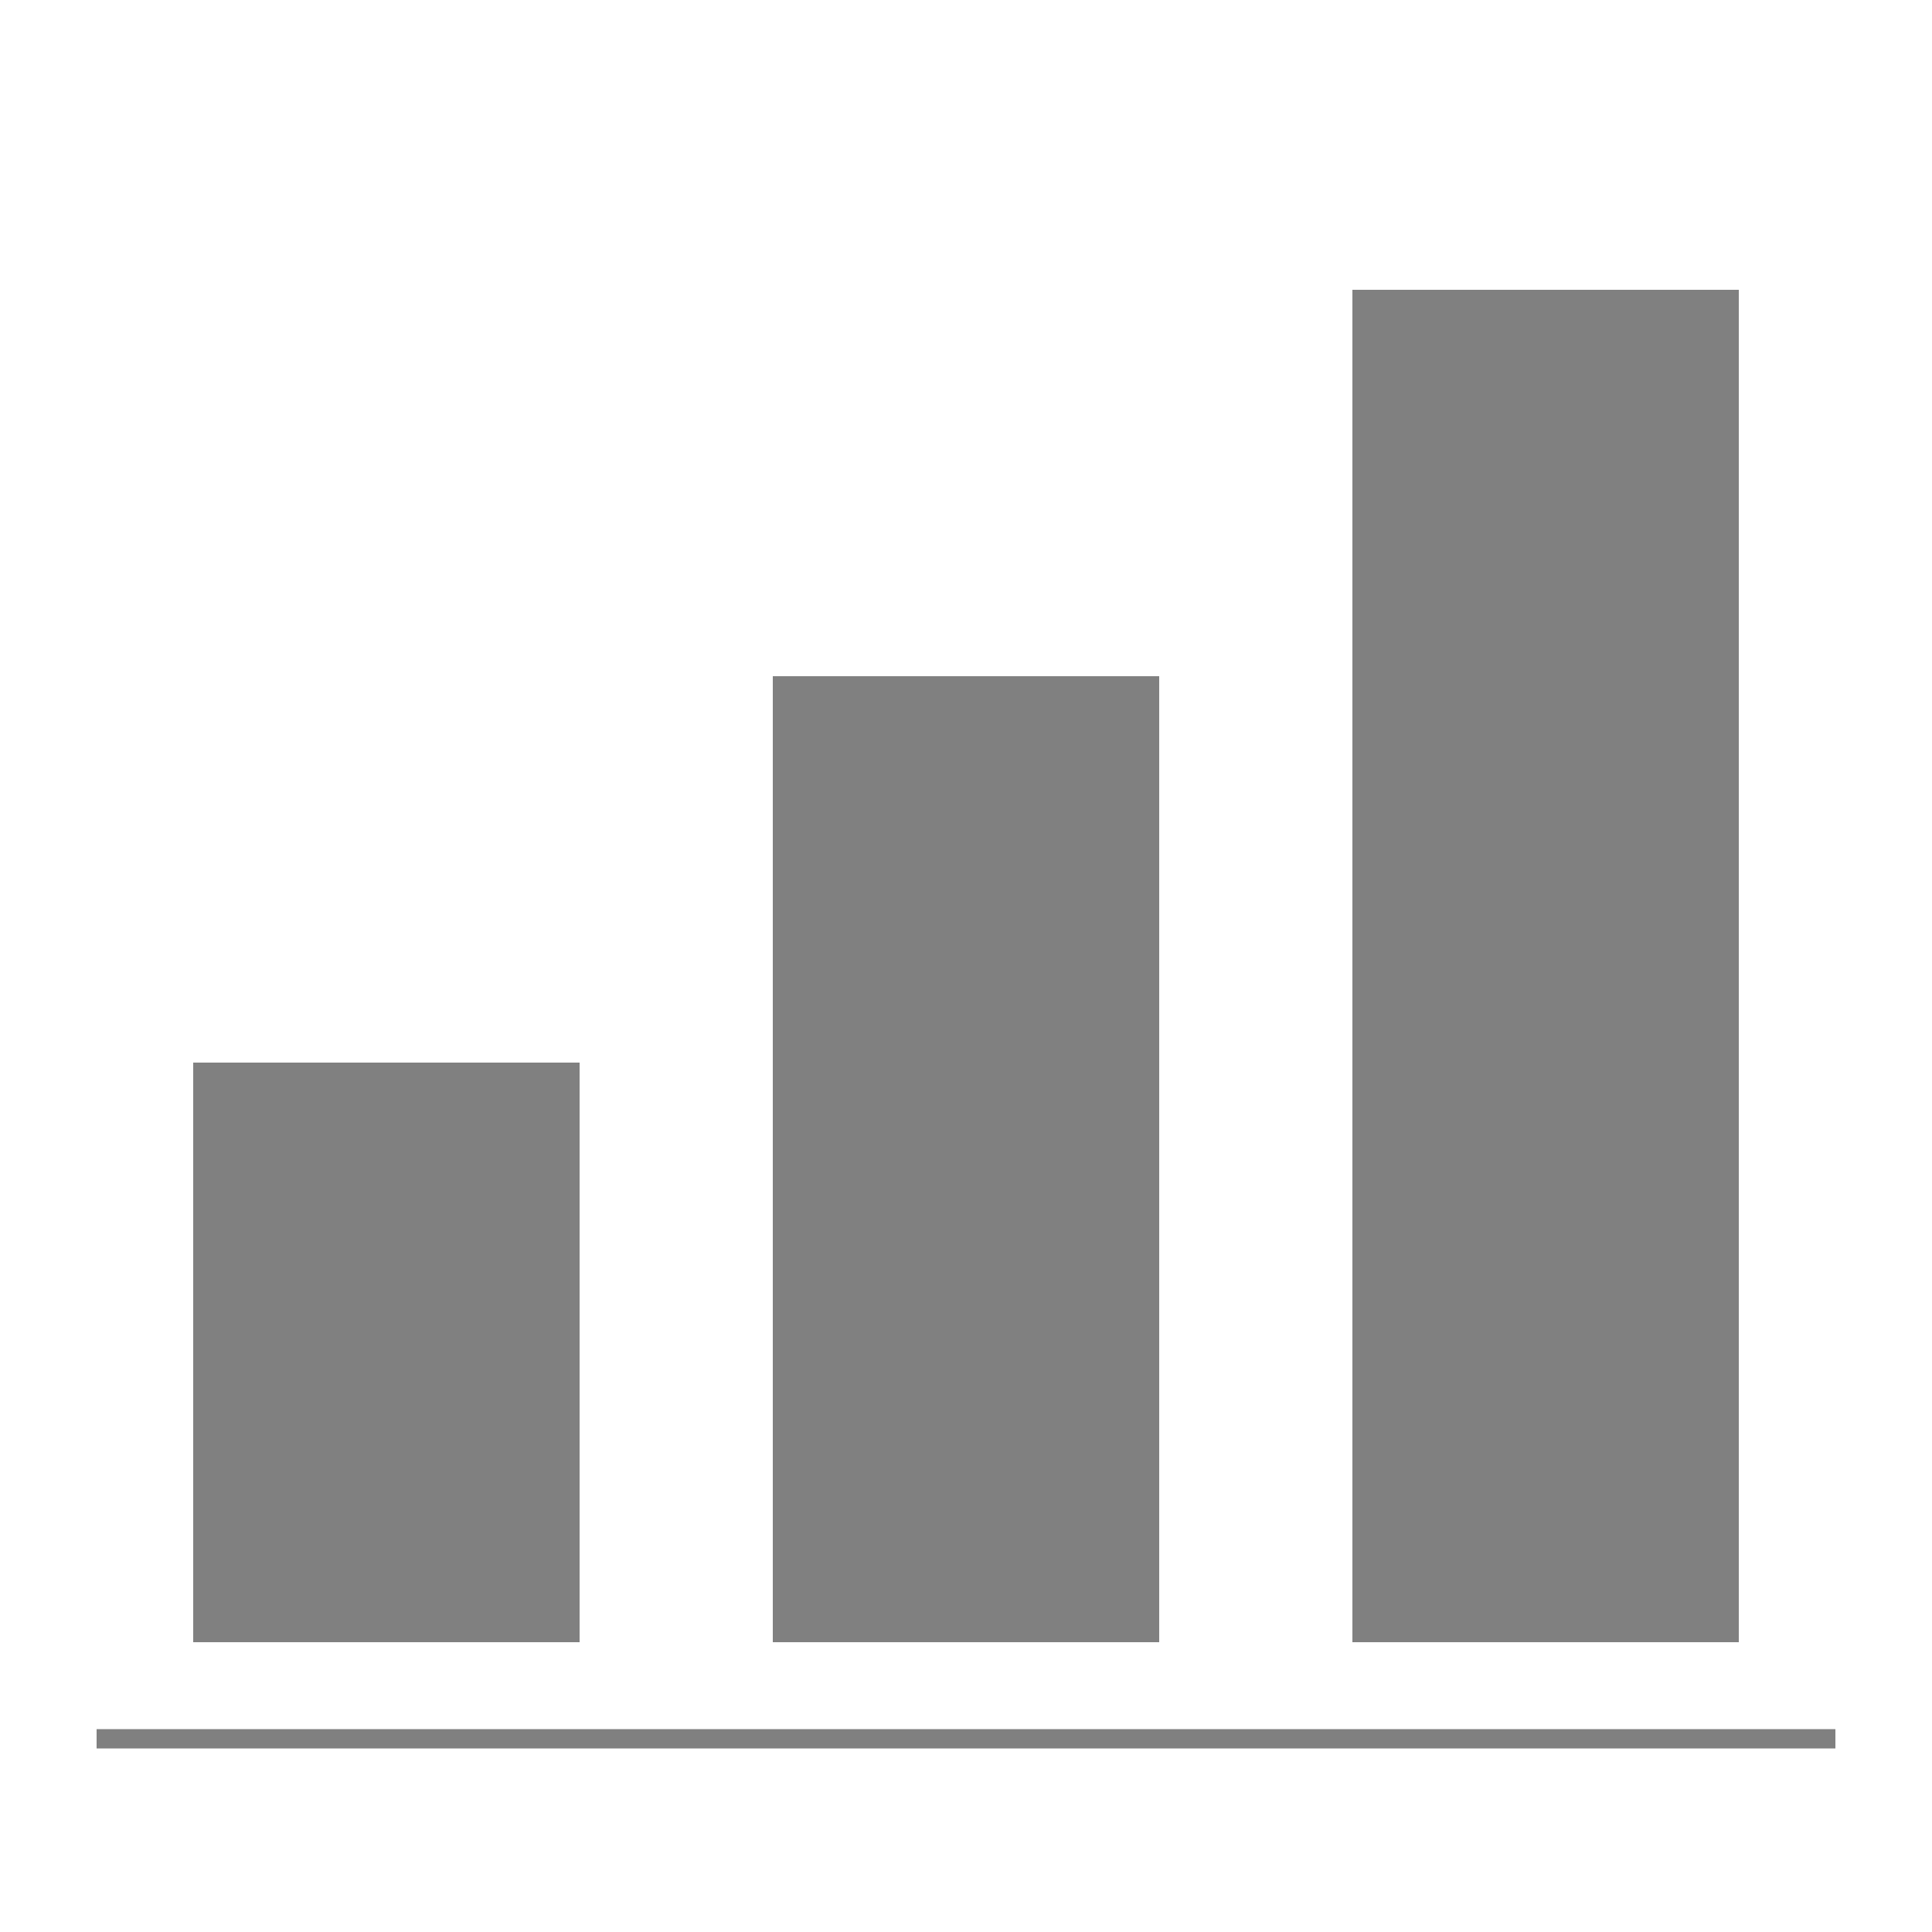 <svg version="1.1"
     baseProfile="full"
     width="100" height="100"
     viewBox="0 0 100 100"
     xmlns="http://www.w3.org/2000/svg">
  <g>
    <line x1="5" y1="90" x2="95" y2="90" stroke="gray" stroke-width="1"/>
    <rect x="10" y="55" width="20" height="30" fill="gray" />
    <rect x="40" y="35" width="20" height="50" fill="gray" />
    <rect x="70" y="15" width="20" height="70" fill="gray" />
  </g>
</svg>
